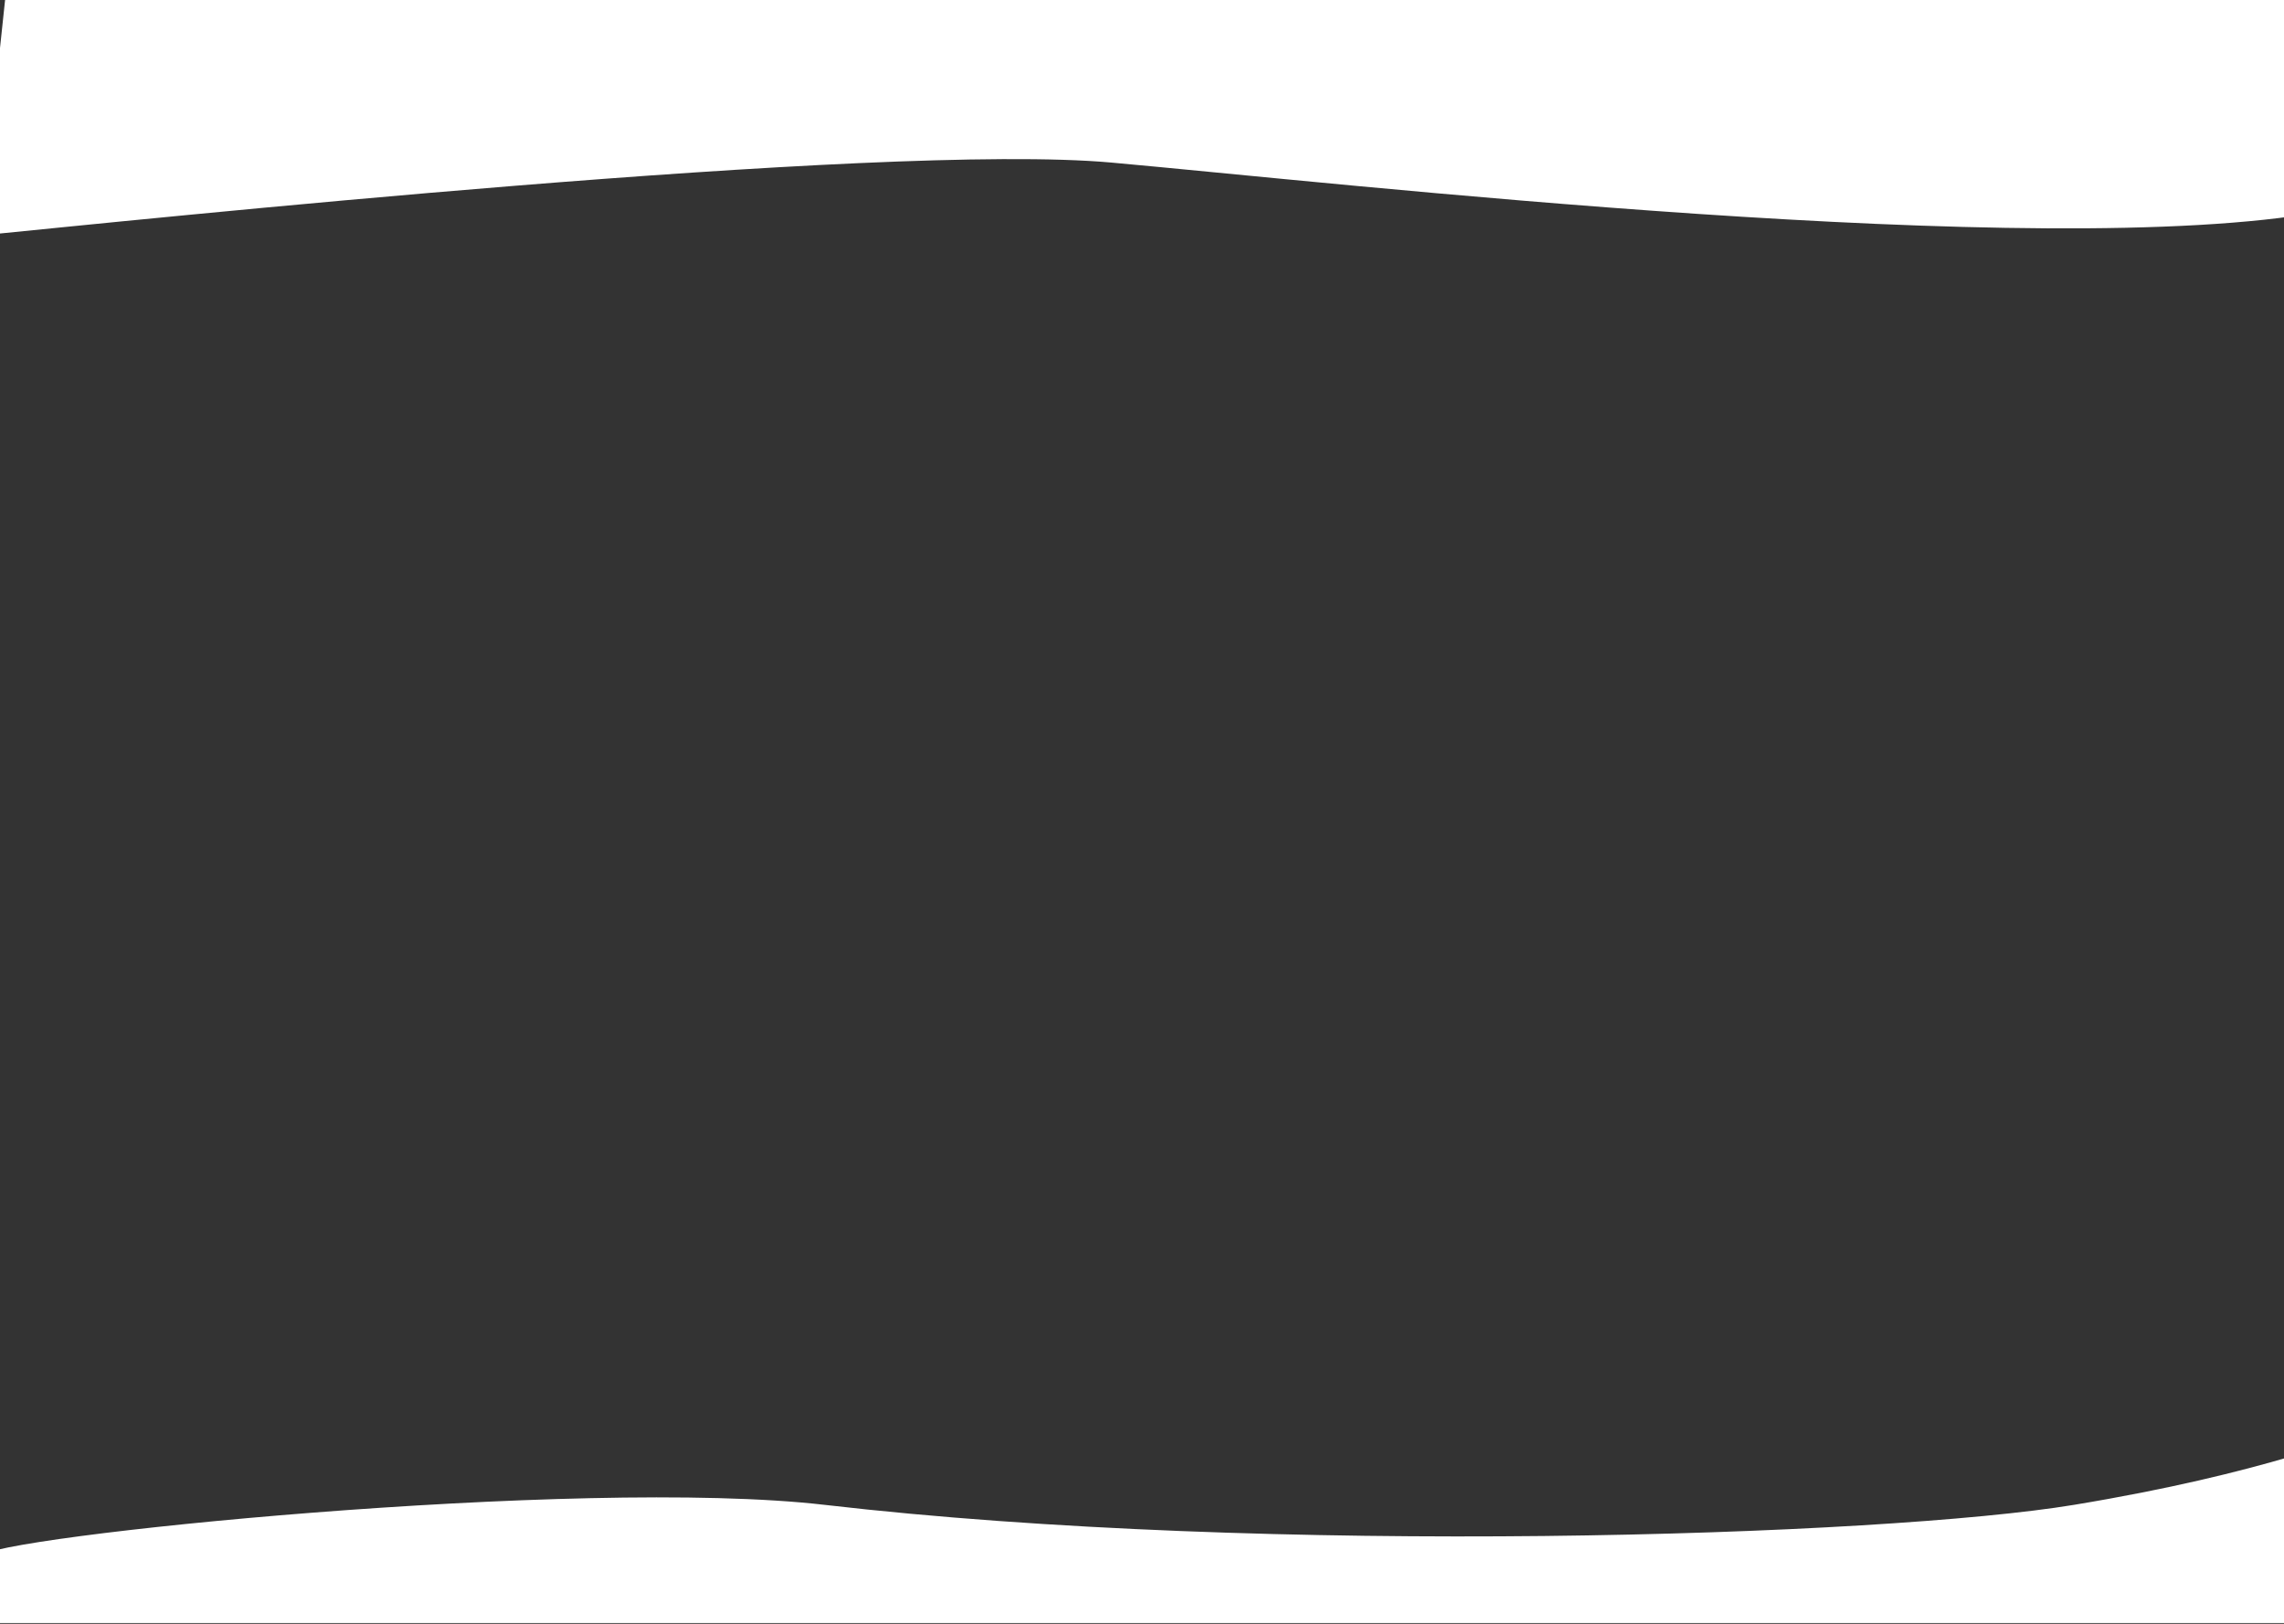 <svg width="1440" height="1024" viewBox="0 0 1440 1024" fill="none" xmlns="http://www.w3.org/2000/svg">
<rect x="0" y="0" width="1440" height="1024" fill="#333333" stroke="none"/>
<path d="M700.5 102.5C555.5 89.5 84 139 -12.5 148.5L10.5 -69L1450 0.5C1440.69 0.051 1463.5 89 1463.5 133.5C1287 165.5 845.5 115.5 700.5 102.5Z" fill="white"/>
<path d="M520 949C365.397 931.055 -8.167 969.167 -12.5 981.5L-26 1023.5H1450C1466 1006.17 1571.19 1030.8 1550 949C1525 852.5 1550 909 1307.5 949C1187.2 968.843 800 981.5 520 949Z" fill="white"/>
</svg>
